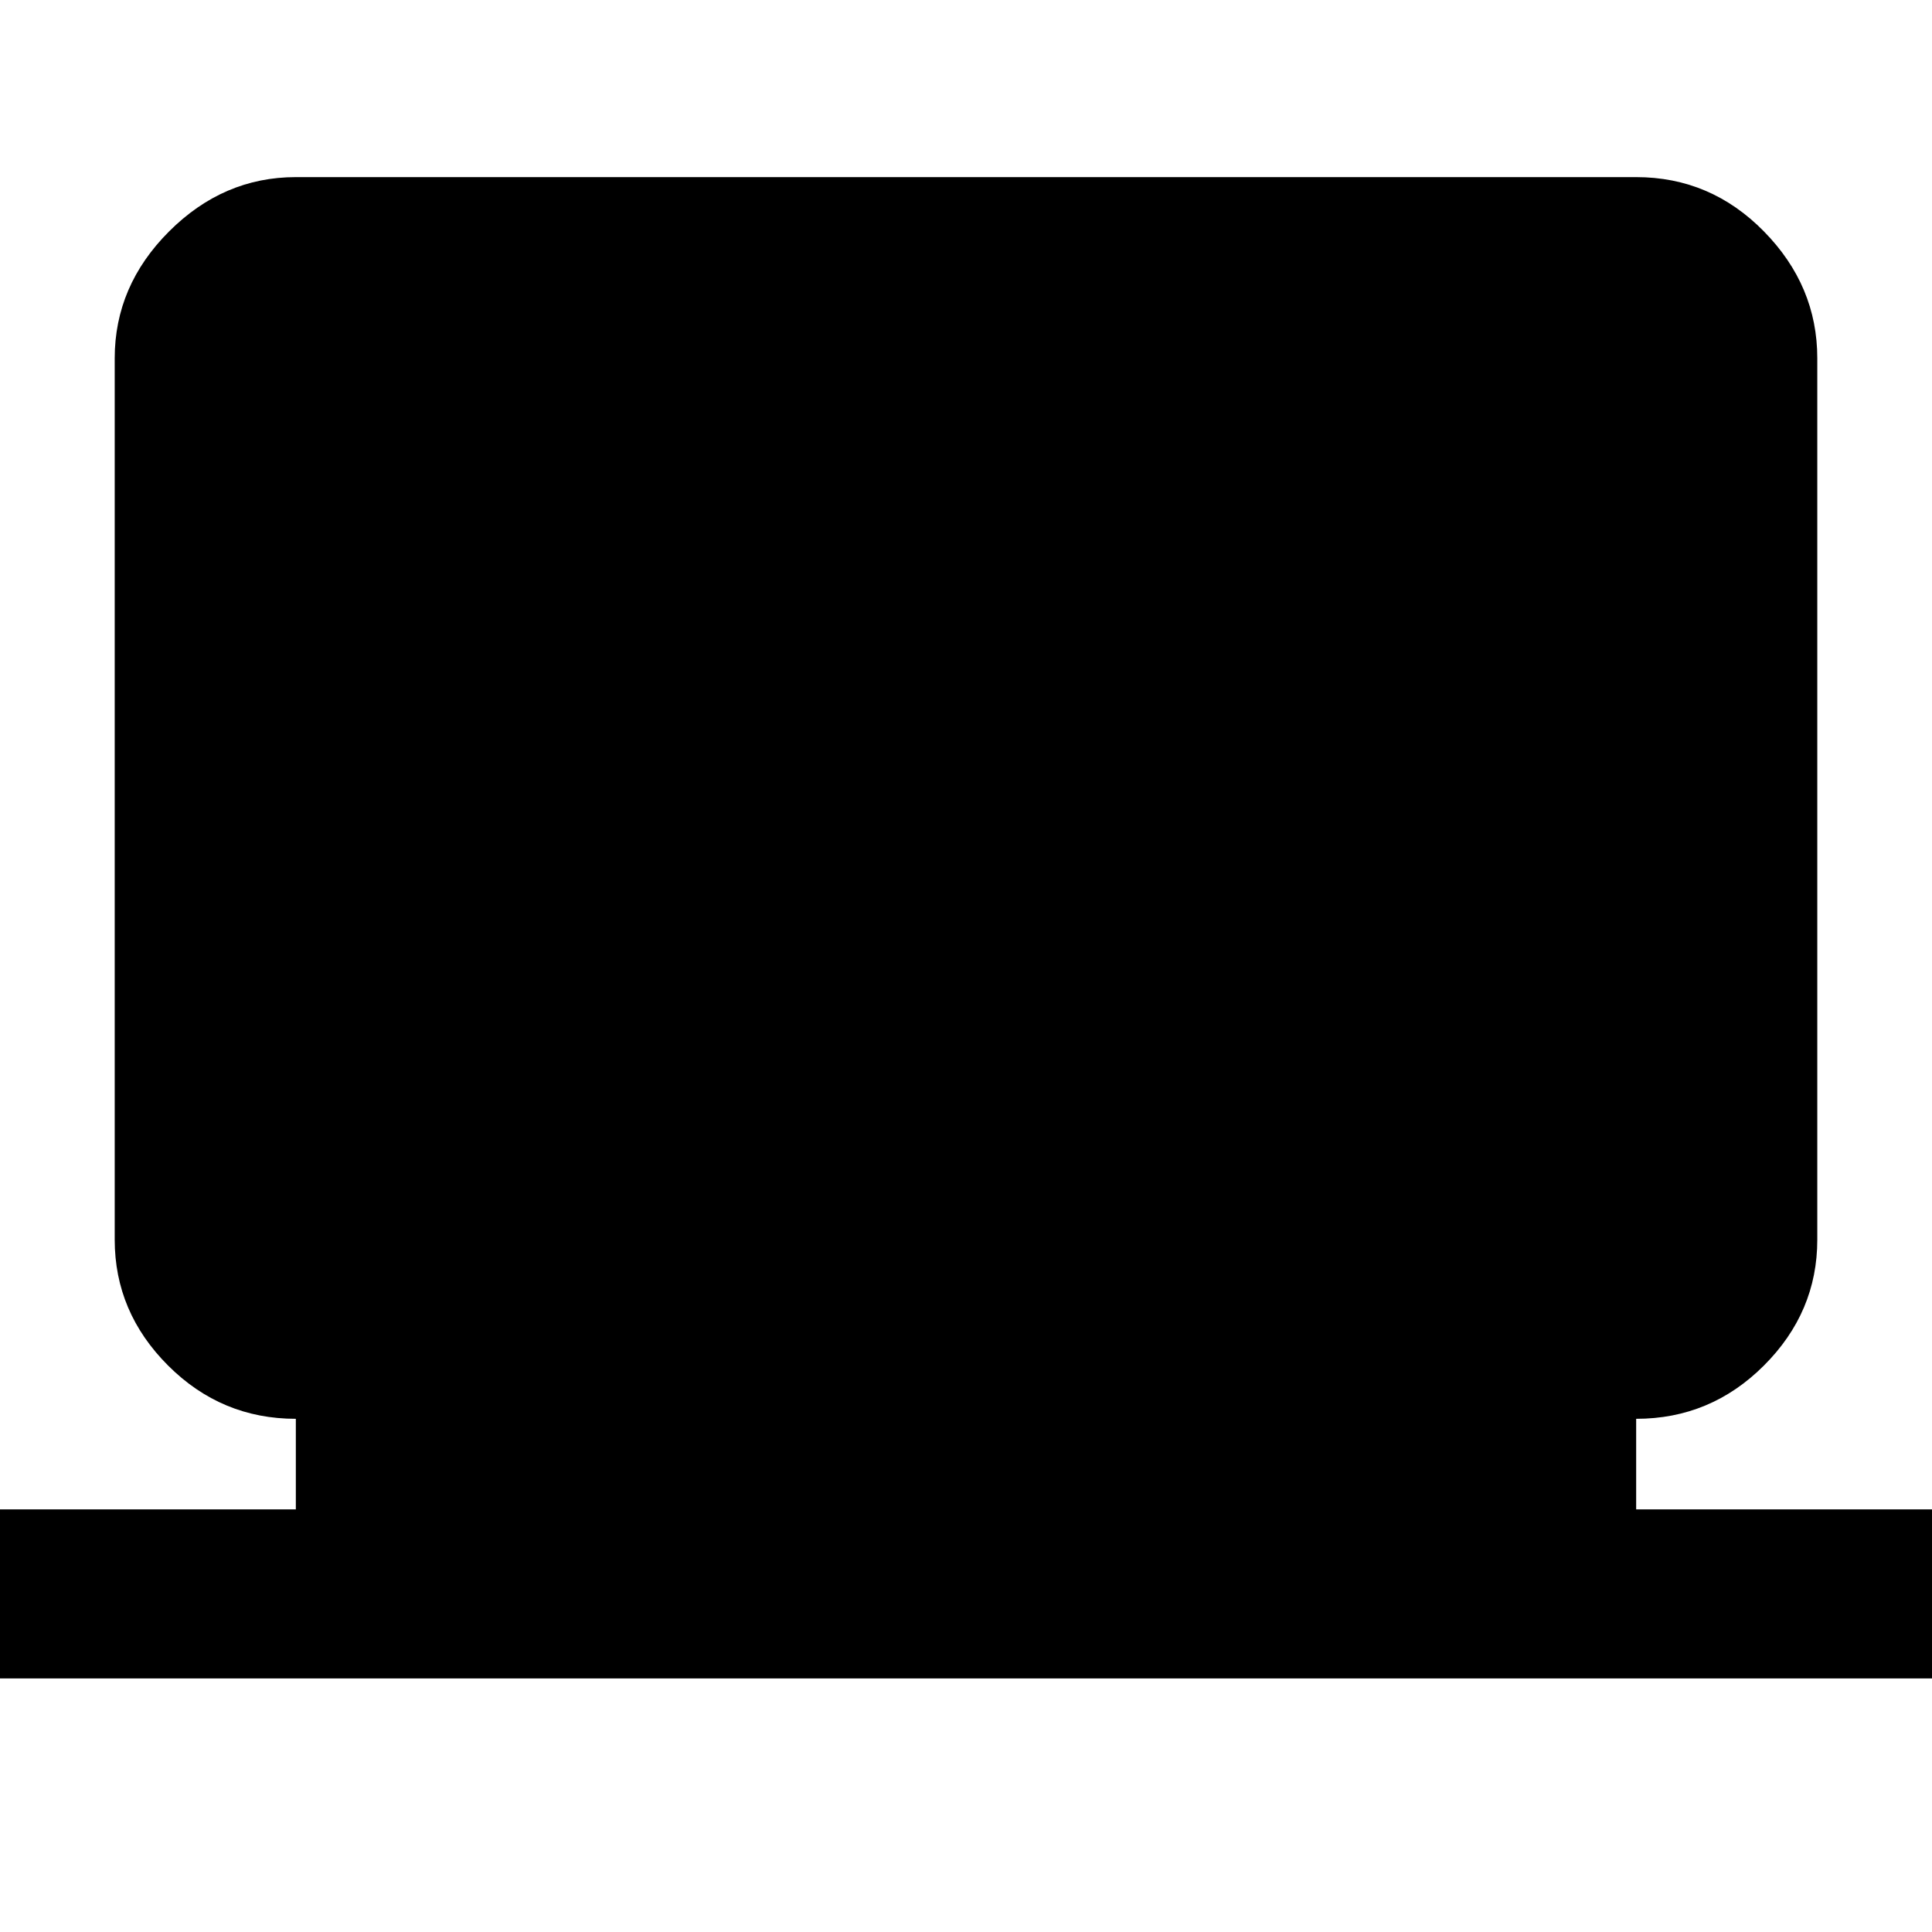 <svg xmlns="http://www.w3.org/2000/svg" height="40" width="40"><path d="M-0.75 34.75V31.25H6.125V29.375Q4.583 29.375 3.479 28.271Q2.375 27.167 2.375 25.667V7.417Q2.375 5.917 3.5 4.792Q4.625 3.667 6.125 3.667H33.875Q35.417 3.667 36.521 4.792Q37.625 5.917 37.625 7.417V25.667Q37.625 27.167 36.521 28.271Q35.417 29.375 33.875 29.375V31.25H40.75V34.75Z"/></svg>